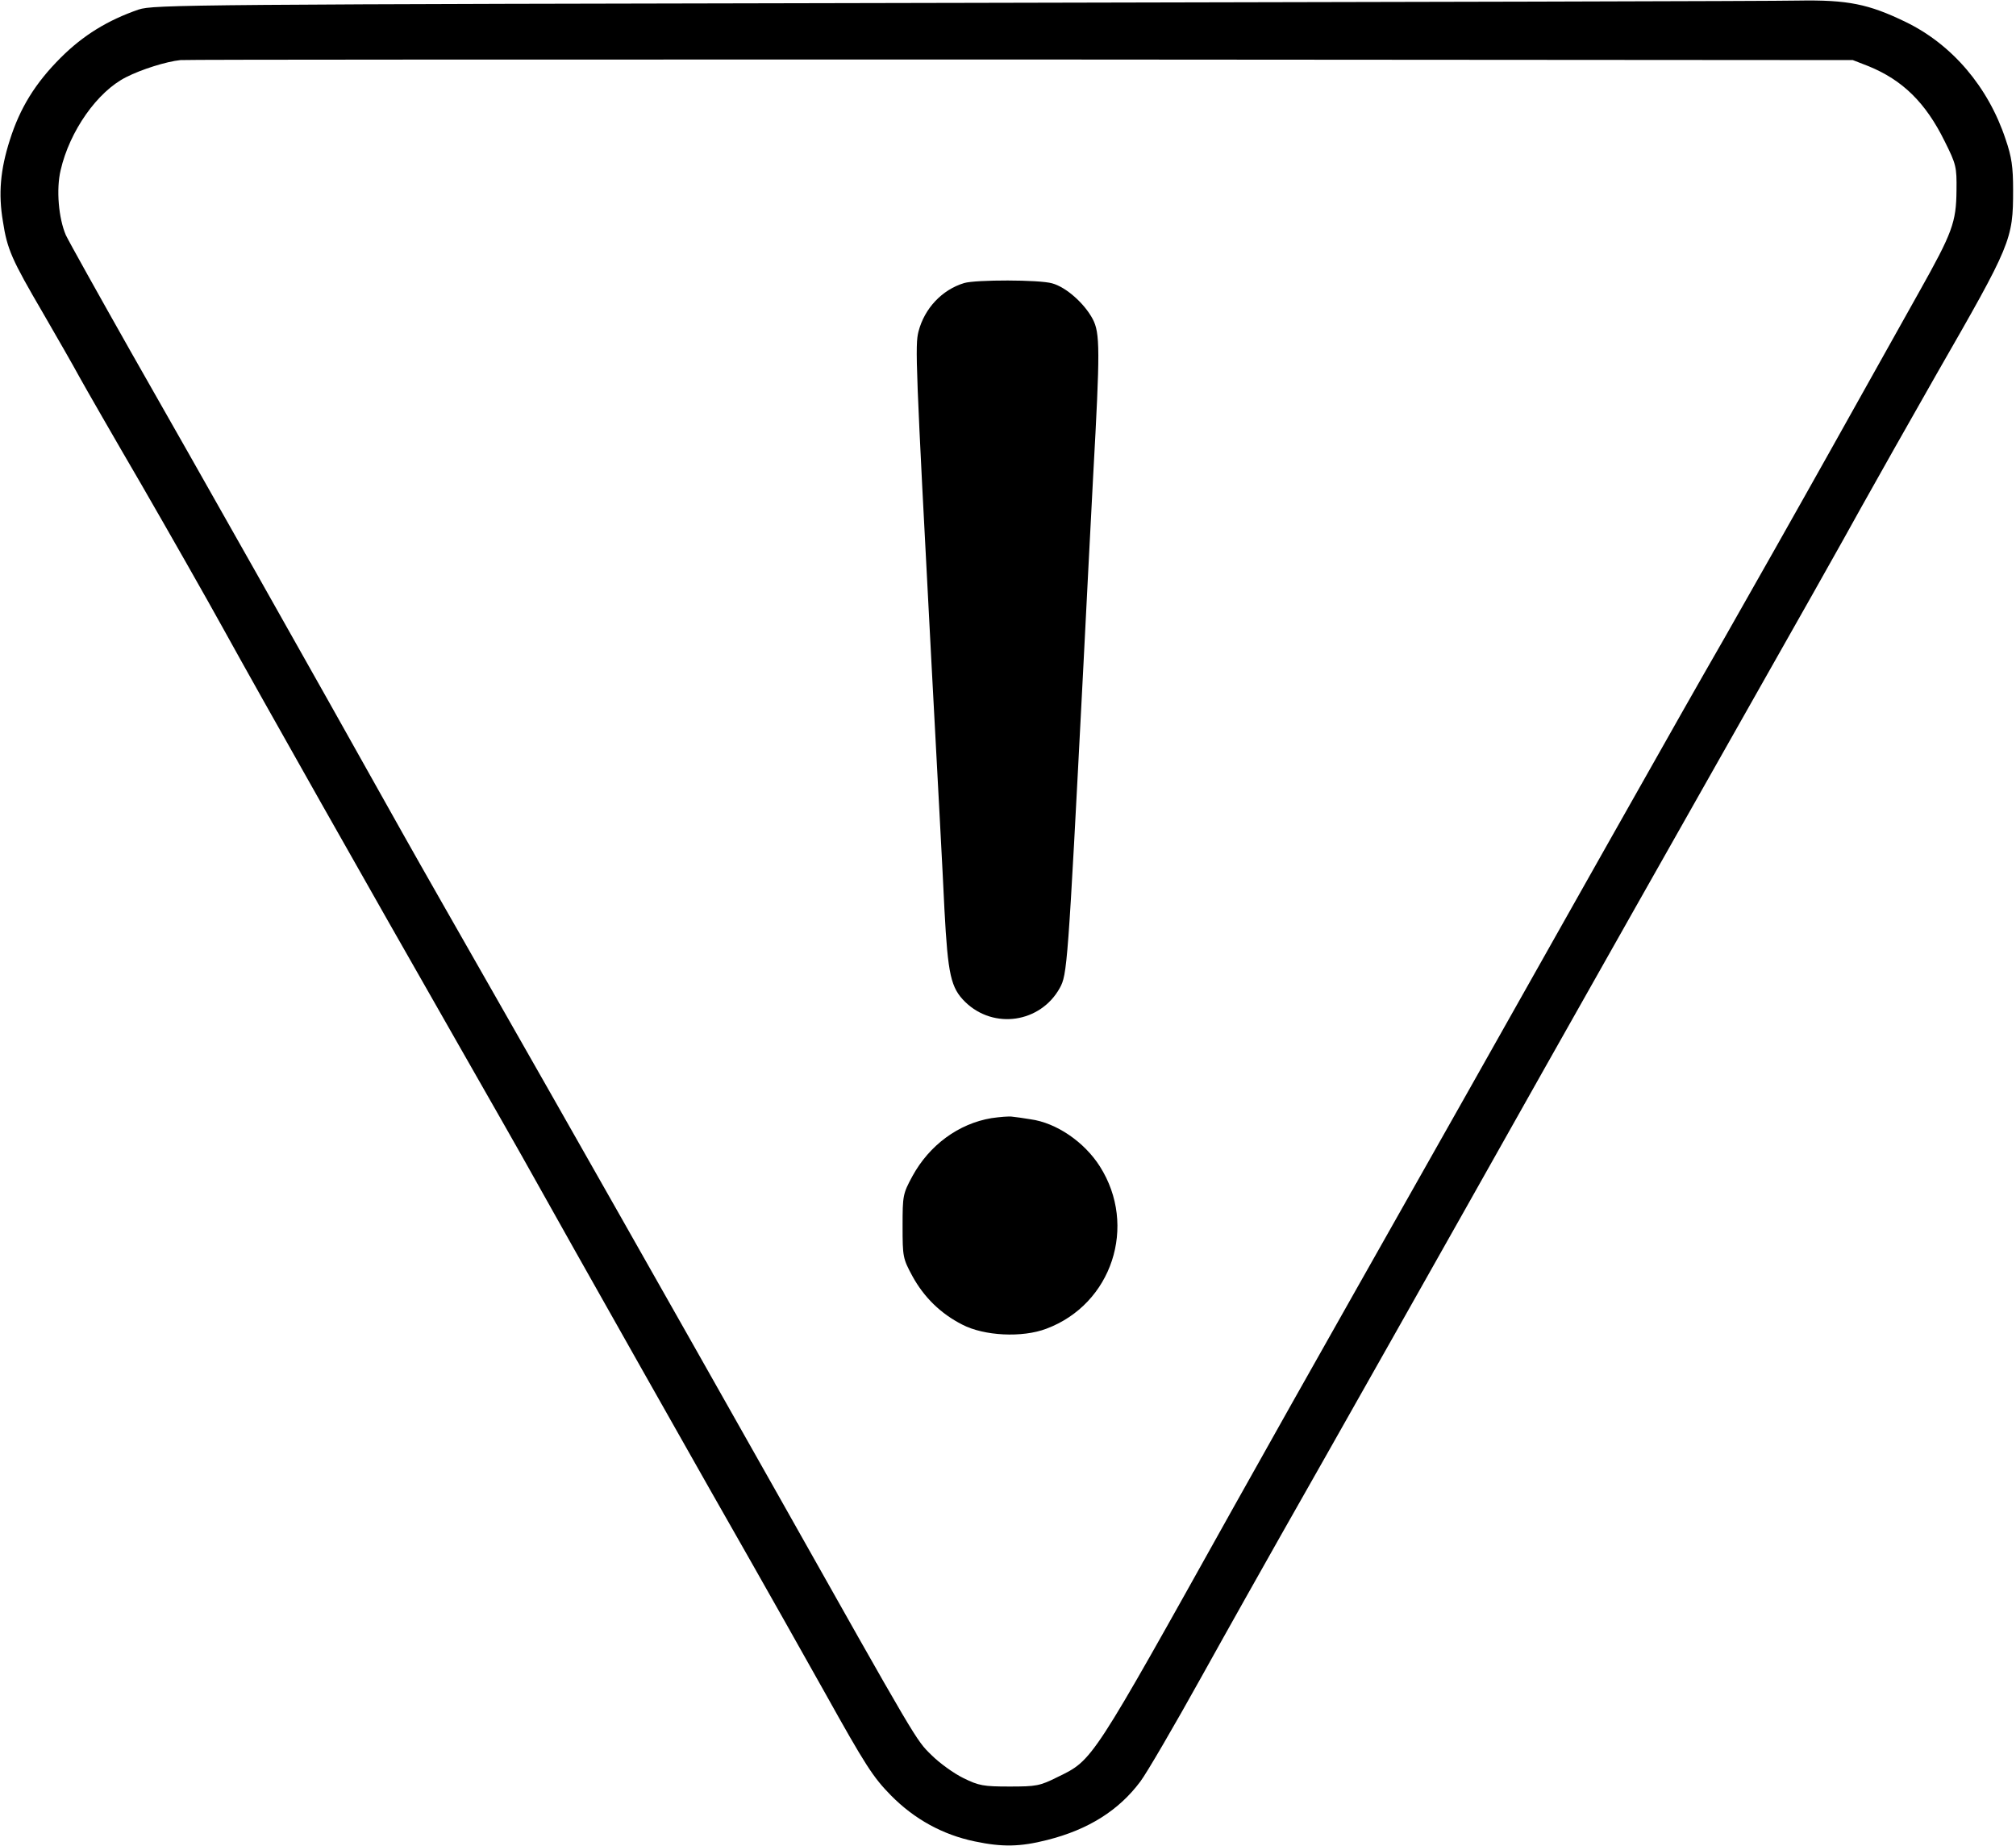<?xml version="1.0" standalone="no"?>
<!DOCTYPE svg PUBLIC "-//W3C//DTD SVG 20010904//EN"
 "http://www.w3.org/TR/2001/REC-SVG-20010904/DTD/svg10.dtd">
<svg version="1.0" xmlns="http://www.w3.org/2000/svg"
 width="698pt" height="639pt" viewBox="0 0 698 639"
 preserveAspectRatio="xMidYMid meet">
<g transform="translate(0,639) scale(0.1,-0.1)"
fill="#000000" stroke="none">
<path d="M3310 6380 c-2664 -5 -2777 -6 -2830 -23 -107 -37 -192 -89 -270
-167 -88 -88 -141 -174 -176 -285 -33 -103 -40 -186 -24 -281 15 -98 31 -133
139 -318 48 -83 105 -182 126 -221 21 -38 118 -207 216 -375 97 -168 225 -393
284 -500 128 -232 505 -899 800 -1415 116 -203 238 -417 270 -475 96 -173 661
-1173 760 -1345 50 -88 163 -288 251 -445 141 -253 167 -293 229 -356 81 -82
179 -136 290 -159 95 -20 157 -19 251 5 143 36 248 103 322 202 22 29 117 192
212 363 95 171 219 391 275 490 144 253 570 1007 912 1615 160 283 452 801
650 1150 198 349 400 707 448 795 49 88 166 295 260 460 259 451 265 465 265
638 0 79 -5 114 -26 175 -60 181 -185 328 -346 406 -128 62 -200 77 -373 74
-77 -2 -1389 -5 -2915 -8z m3159 -219 c118 -48 198 -126 264 -260 40 -80 42
-89 41 -170 -1 -111 -14 -146 -129 -351 -51 -91 -188 -336 -305 -545 -117
-209 -284 -504 -370 -655 -87 -151 -208 -365 -270 -475 -62 -110 -192 -339
-288 -510 -96 -170 -243 -431 -327 -580 -84 -148 -259 -459 -390 -690 -131
-231 -322 -571 -425 -755 -494 -885 -485 -872 -608 -932 -62 -31 -74 -33 -167
-33 -90 0 -106 3 -159 29 -33 16 -83 52 -111 80 -54 53 -43 34 -537 911 -364
645 -772 1364 -981 1730 -110 193 -250 438 -310 545 -346 618 -701 1246 -945
1674 -112 198 -213 379 -224 402 -25 58 -34 158 -18 225 31 135 127 272 227
322 53 27 139 54 188 59 17 2 1326 2 2910 2 l2880 -2 54 -21z"/>
<path d="M3338 5410 c-76 -23 -137 -87 -158 -168 -12 -48 -10 -109 45 -1147
19 -357 40 -742 45 -855 12 -225 22 -270 72 -319 99 -96 260 -72 327 48 26 47
28 70 81 1096 11 220 27 526 35 680 24 434 24 492 -2 541 -29 54 -92 110 -140
123 -44 13 -265 13 -305 1z"/>
<path d="M3433 2519 c-114 -19 -215 -93 -274 -201 -33 -61 -34 -67 -34 -173 0
-106 1 -112 34 -173 40 -73 98 -130 173 -168 75 -39 207 -46 291 -14 227 85
316 356 185 562 -54 85 -151 151 -240 163 -24 4 -52 8 -63 9 -11 2 -44 -1 -72
-5z"/>
</g>
</svg>
